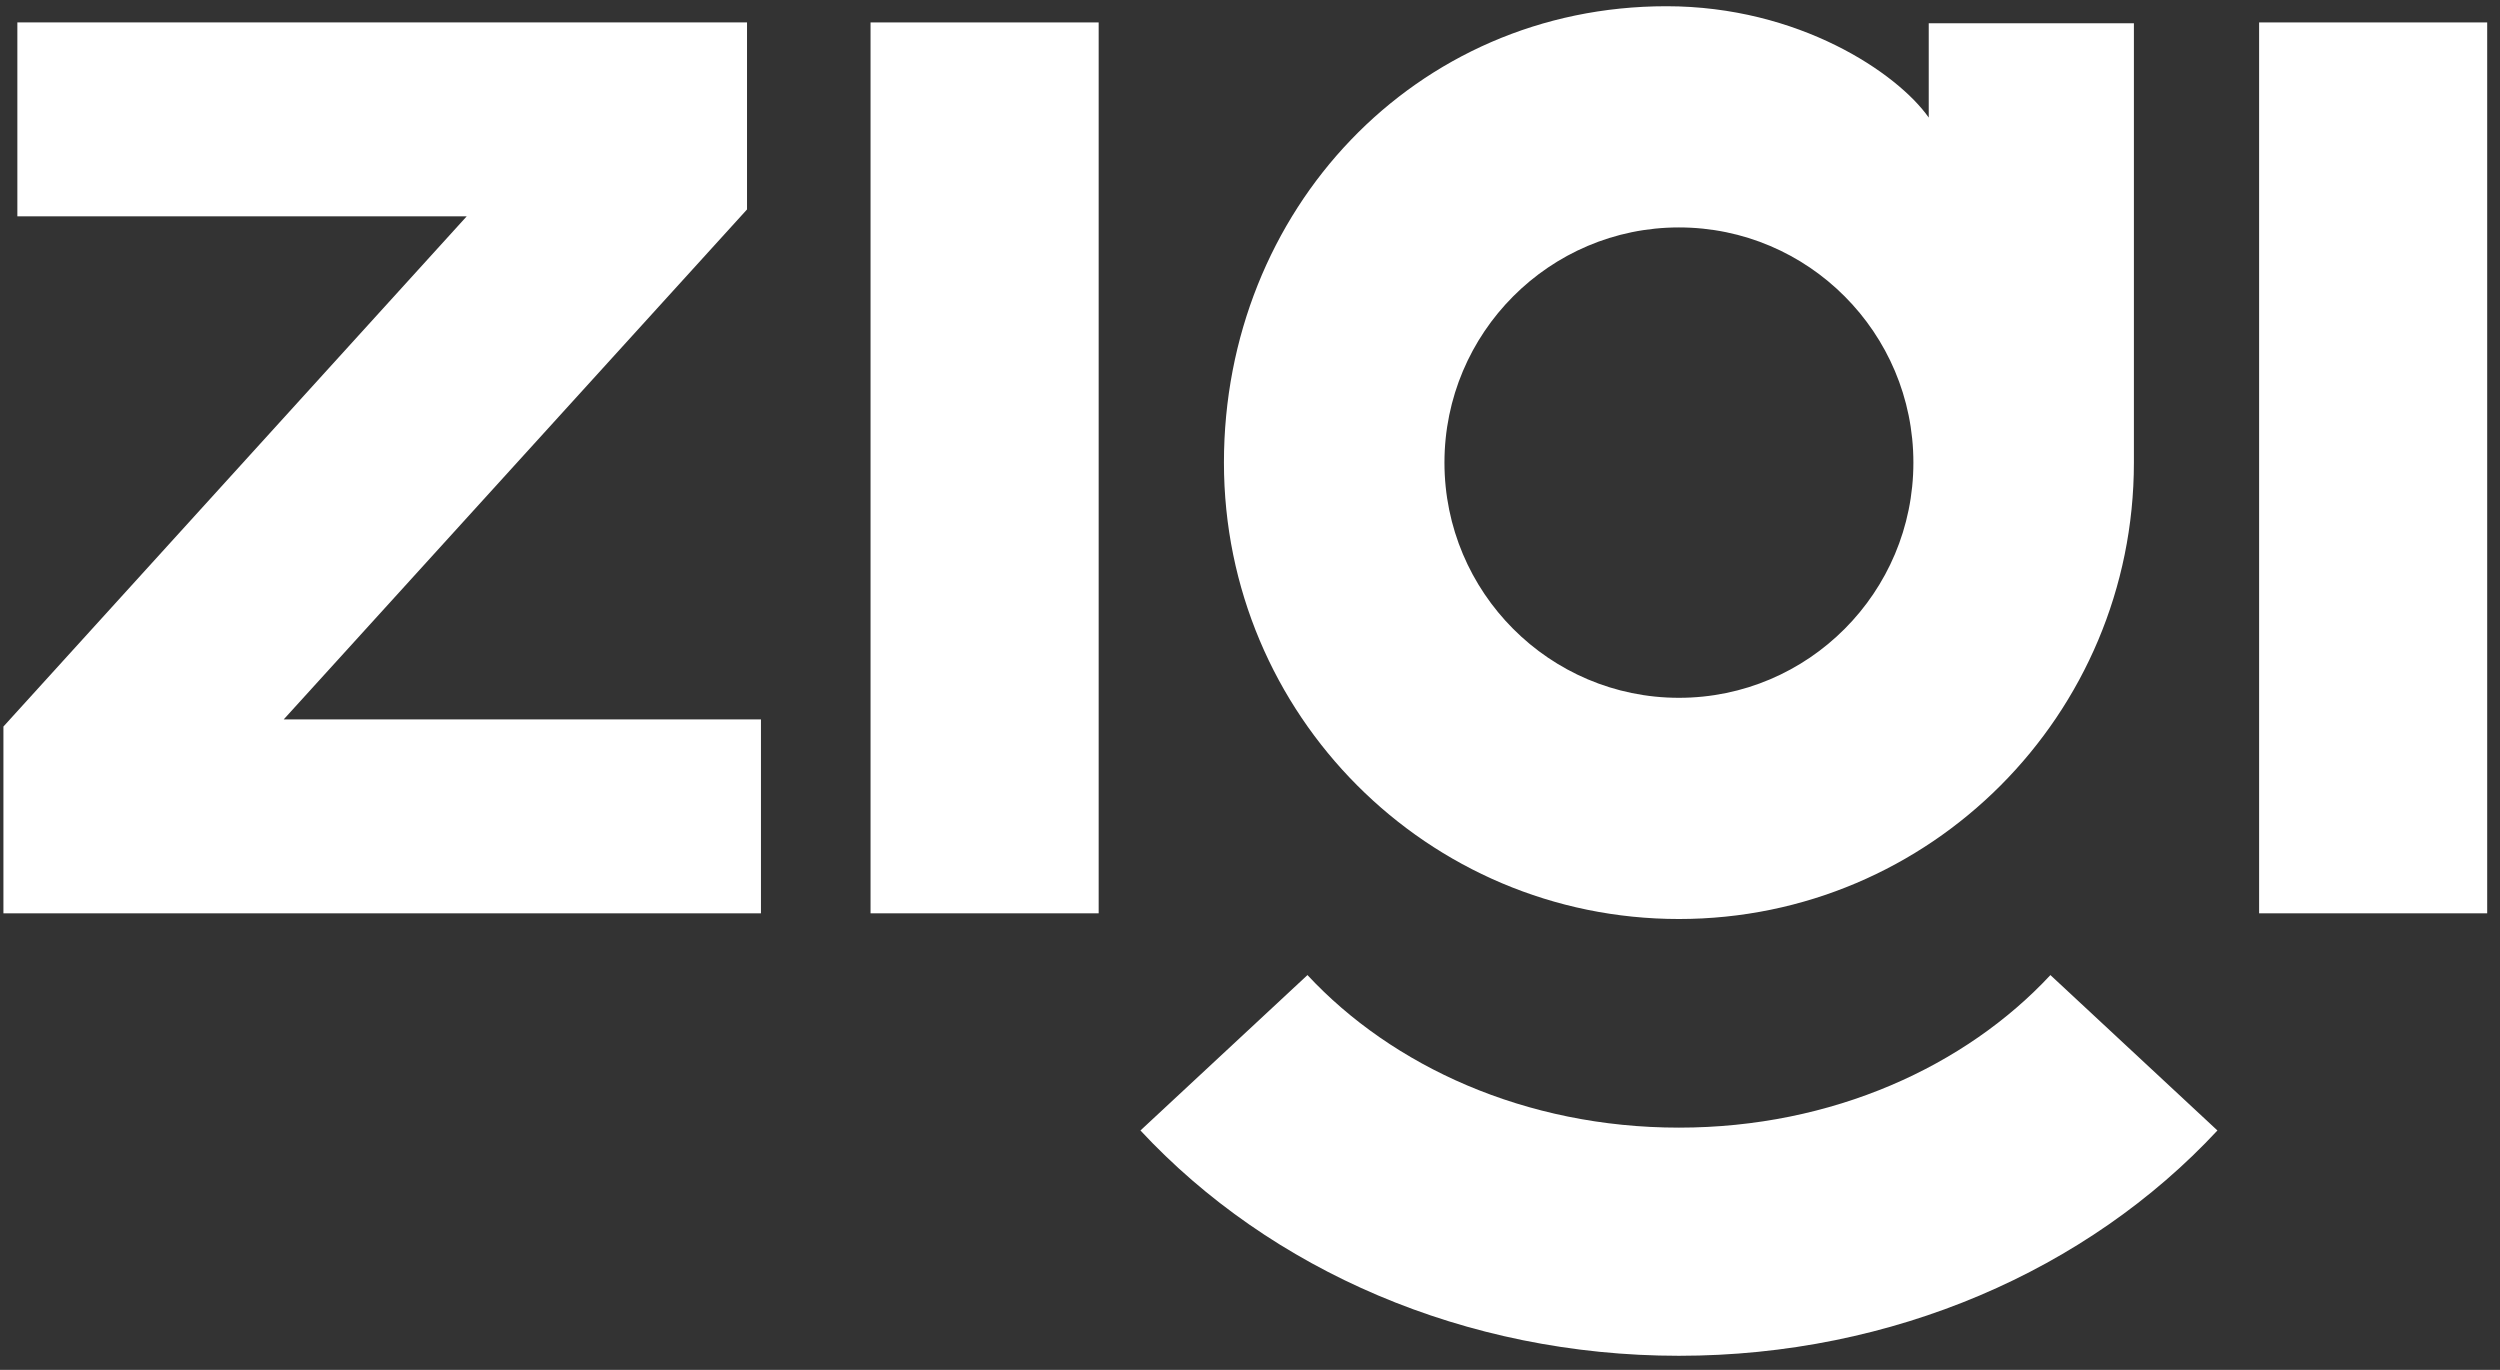 <svg width="73" height="40" viewBox="0 0 73 40" fill="none" xmlns="http://www.w3.org/2000/svg">
<rect x="0" y="0" width="73" height="40" fill="#333333" stroke="none"/>
<path d="M0.1 21.215L13.628 6.317H0.507V0.655H21.813V6.116L8.284 21.007H22.22V26.669H0.1V21.215Z" fill="white"/>
<path d="M25.42 0.655H32.081V26.669H25.42V0.655Z" fill="white"/>
<path d="M65.966 0.655H72.626V26.669H65.966V0.655Z" fill="white"/>
<path fill-rule="evenodd" clip-rule="evenodd" d="M49.025 39.589C42.778 39.589 37.092 37.084 33.301 33.01L38.178 28.472C40.647 31.126 44.536 32.927 49.025 32.927C53.514 32.927 57.403 31.126 59.872 28.472L64.749 33.01C60.959 37.084 55.273 39.589 49.025 39.589Z" fill="white"/>
<path fill-rule="evenodd" clip-rule="evenodd" d="M56.319 0.68V3.433C55.405 2.134 52.528 0.182 48.659 0.182C41.319 0.182 35.739 6.145 35.739 13.508C35.739 20.872 41.684 26.835 49.025 26.835C56.365 26.835 62.31 20.872 62.31 13.508C62.31 9.336 62.309 4.852 62.31 0.68H56.319ZM49.025 6.641C52.802 6.641 55.871 9.719 55.871 13.508C55.871 17.298 52.802 20.376 49.025 20.376C45.247 20.376 42.178 17.298 42.178 13.508C42.178 9.719 45.247 6.641 49.025 6.641Z" fill="white"/>
</svg>
